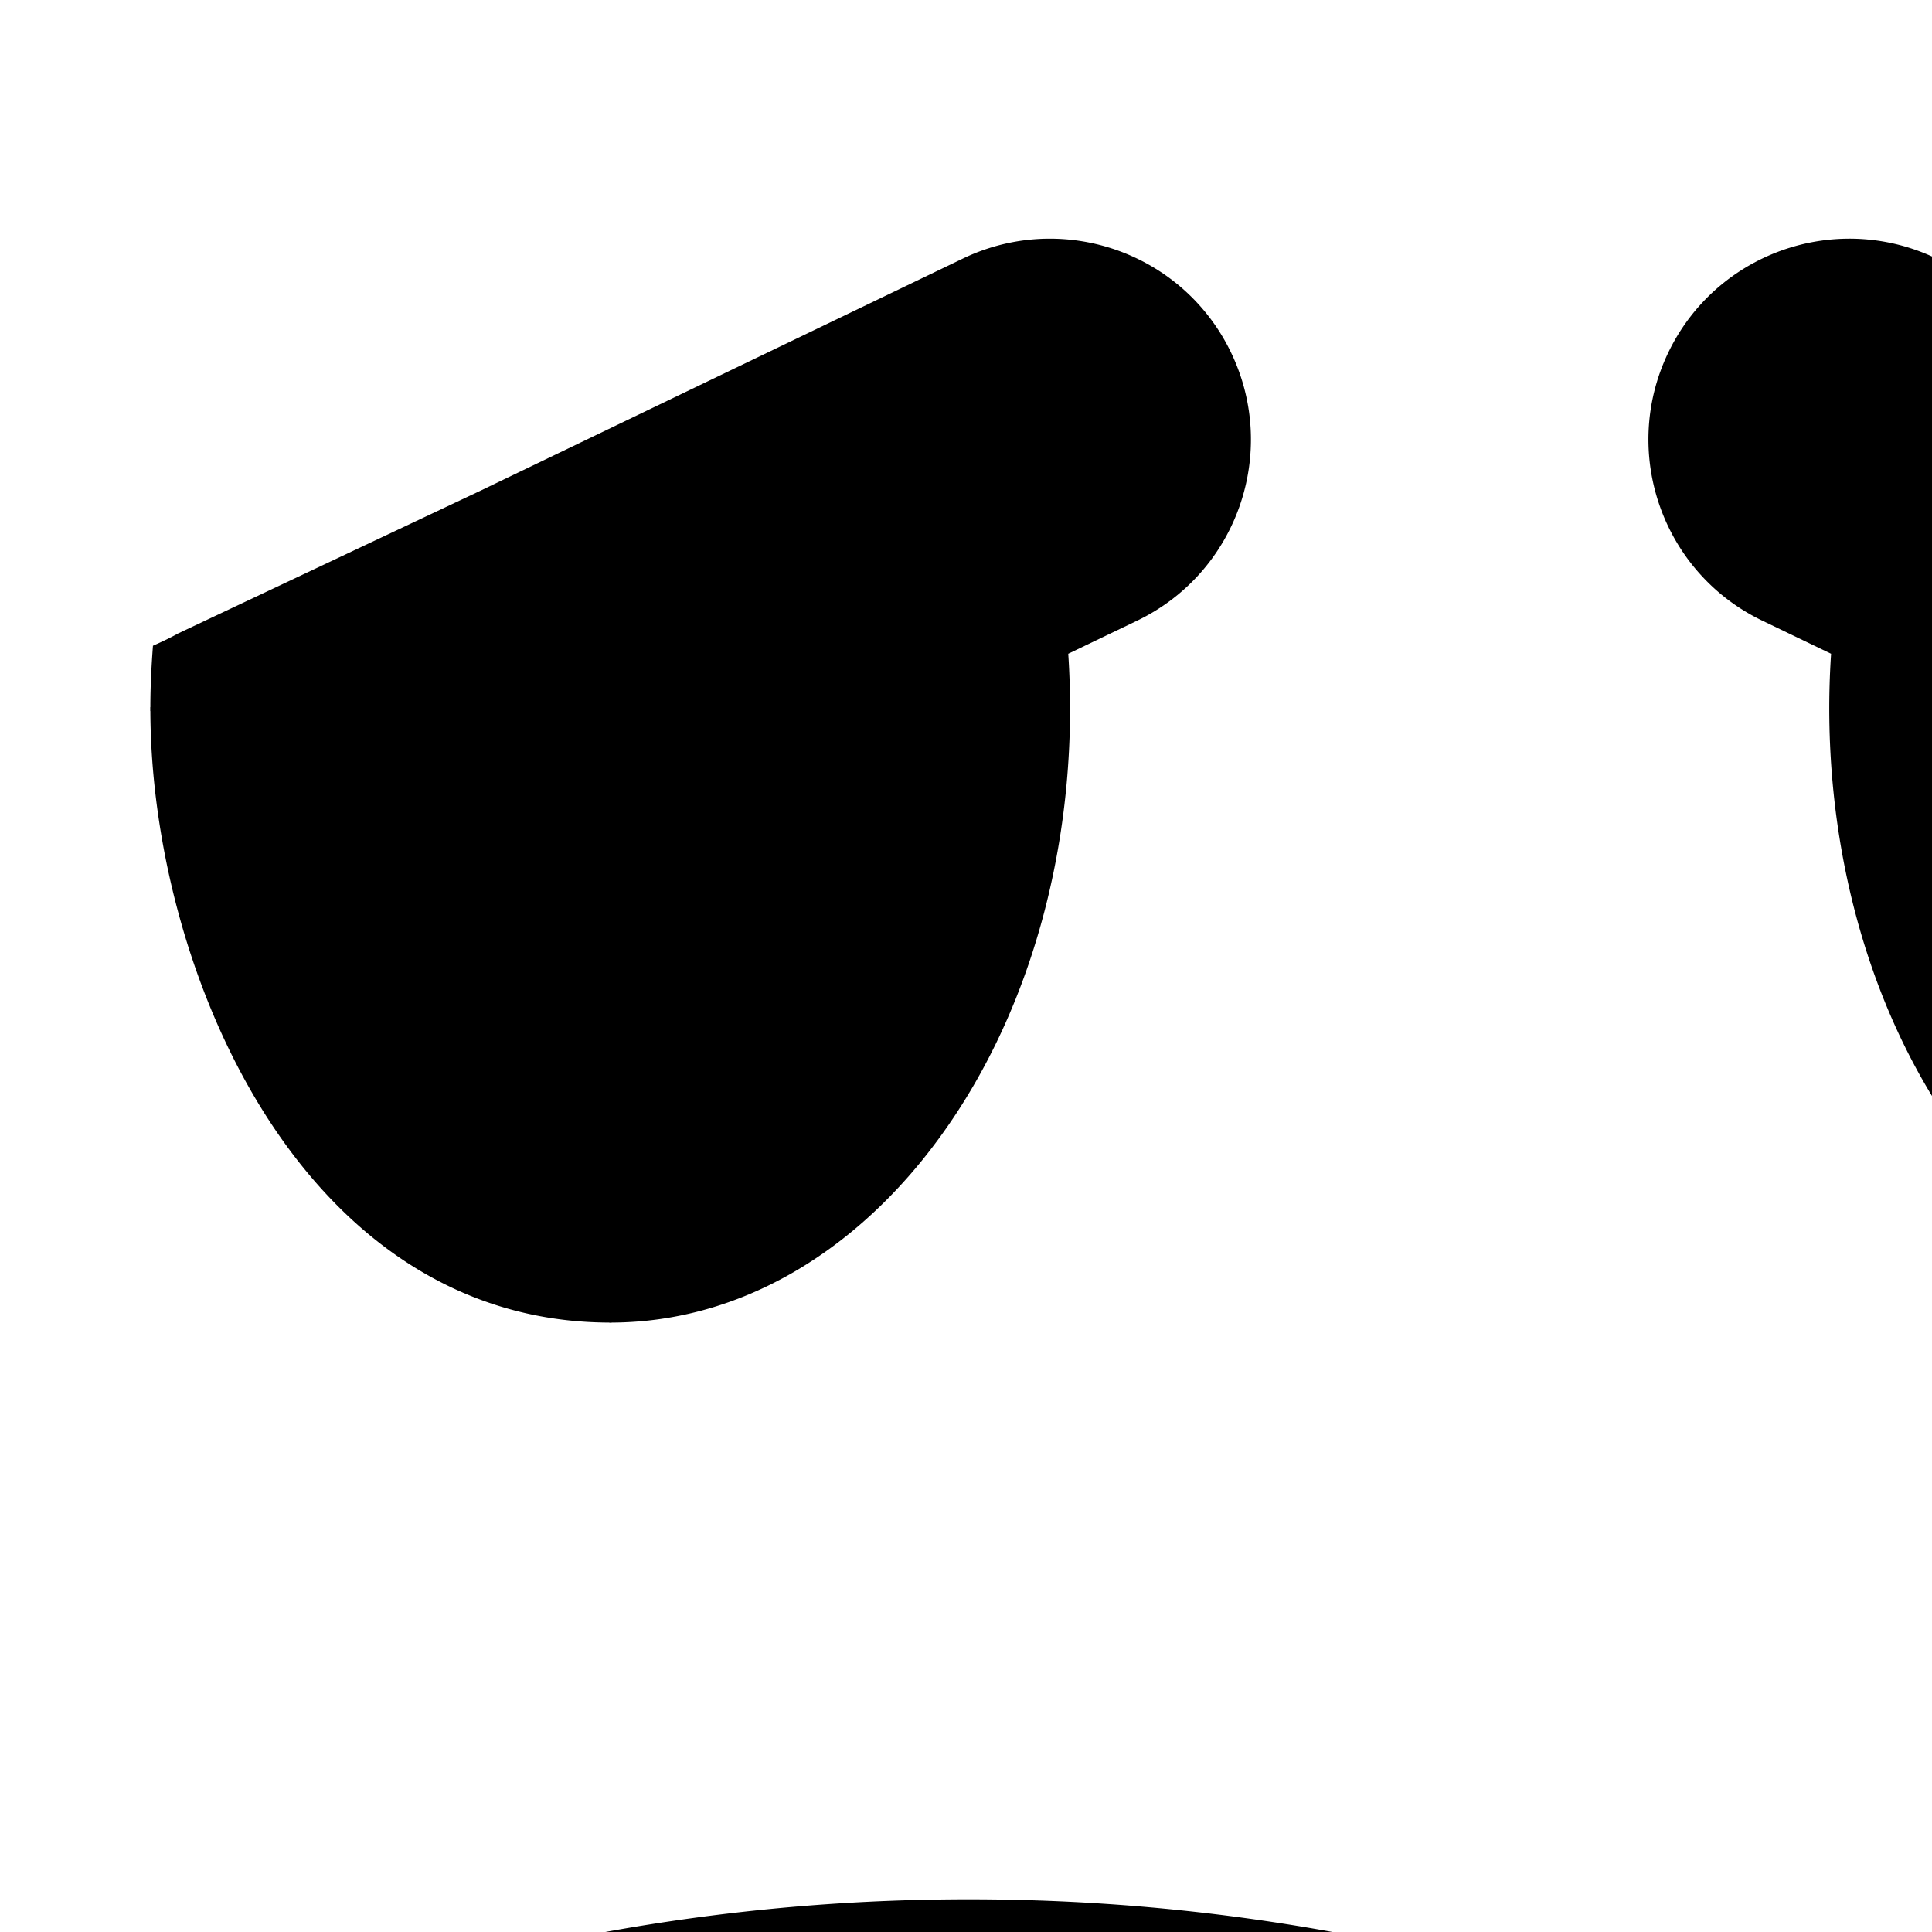 <svg xmlns="http://www.w3.org/2000/svg" version="1.1" viewBox="0 0 512 512" fill="currentColor"><path fill="currentColor" d="M278.381 63.25a53.065 53.065 0 0 0-23.094 5.219l-128 61.594l-80.031 37.781c-2.257 1.247-4.427 2.27-6.719 3.281c-.405 5.357-.688 10.788-.688 16.281h-.031v1.032h.031c.202 68.2 39.776 161.827 121.625 162.063v.031h.594l.031-.031c34.202-.135 64.964-18.899 86.969-49.125c25.723-35.297 37.065-82.413 34.031-128.125l18.156-8.719c26.519-12.679 37.71-44.482 25.031-71c-9.113-19.061-28.096-30.223-47.906-30.281zm211.594 0c-19.81.058-38.793 11.221-47.906 30.281c-12.679 26.518-1.457 58.321 25.063 71l18.125 8.719c-3.034 45.712 8.308 92.828 34.031 128.125c22.005 30.226 52.766 48.99 86.969 49.125l.031.031h.625v-.031c81.849-.235 121.392-93.862 121.594-162.063h.031v-1.032h-.031c0-5.493-.251-10.924-.656-16.281c-2.291-1.011-4.493-2.034-6.75-3.281l-80-37.781L513.07 68.468a53.065 53.065 0 0 0-23.094-5.219zm278.844 302.281c-7.179-.074-14.563 4.222-20.906 15.094c-42.394 72.704-96.157 259.497 27.188 259.031c123.344-.466 73.125-181.439 15.563-260.344c-5.845-8.012-13.707-13.697-21.844-13.781zM256.725 503.344c-56.467 0-112.266 8.821-165.313 26.031a534.482 534.482 0 0 0-30.625 11c-11.02 4.335-21.121 8.624-30.25 12.875l.094.188l-.5.219l-.031.031C3.728 566.3-7.418 597.879 5.194 624.251c12.537 26.215 43.849 37.413 70.125 25.156l.063.188c8.734-4.066 16.764-7.548 24.031-10.406a432.174 432.174 0 0 1 24.813-8.906c42.901-13.918 87.622-21.063 132.5-21.063c51.285.001 101.291 9.291 148.063 26.5c19.037 7.004 37.379 15.237 54.906 24.656c90.914 48.858 163.375 129.954 200.219 231.219c9.976 27.519 40.388 41.757 67.906 31.781c27.519-9.976 41.726-40.388 31.75-67.906c-46.007-126.456-136.345-227.621-249.625-288.5c-22.176-11.919-45.113-22.287-68.625-30.938c-57.773-21.255-120.085-32.685-184.594-32.688z"/></svg>
